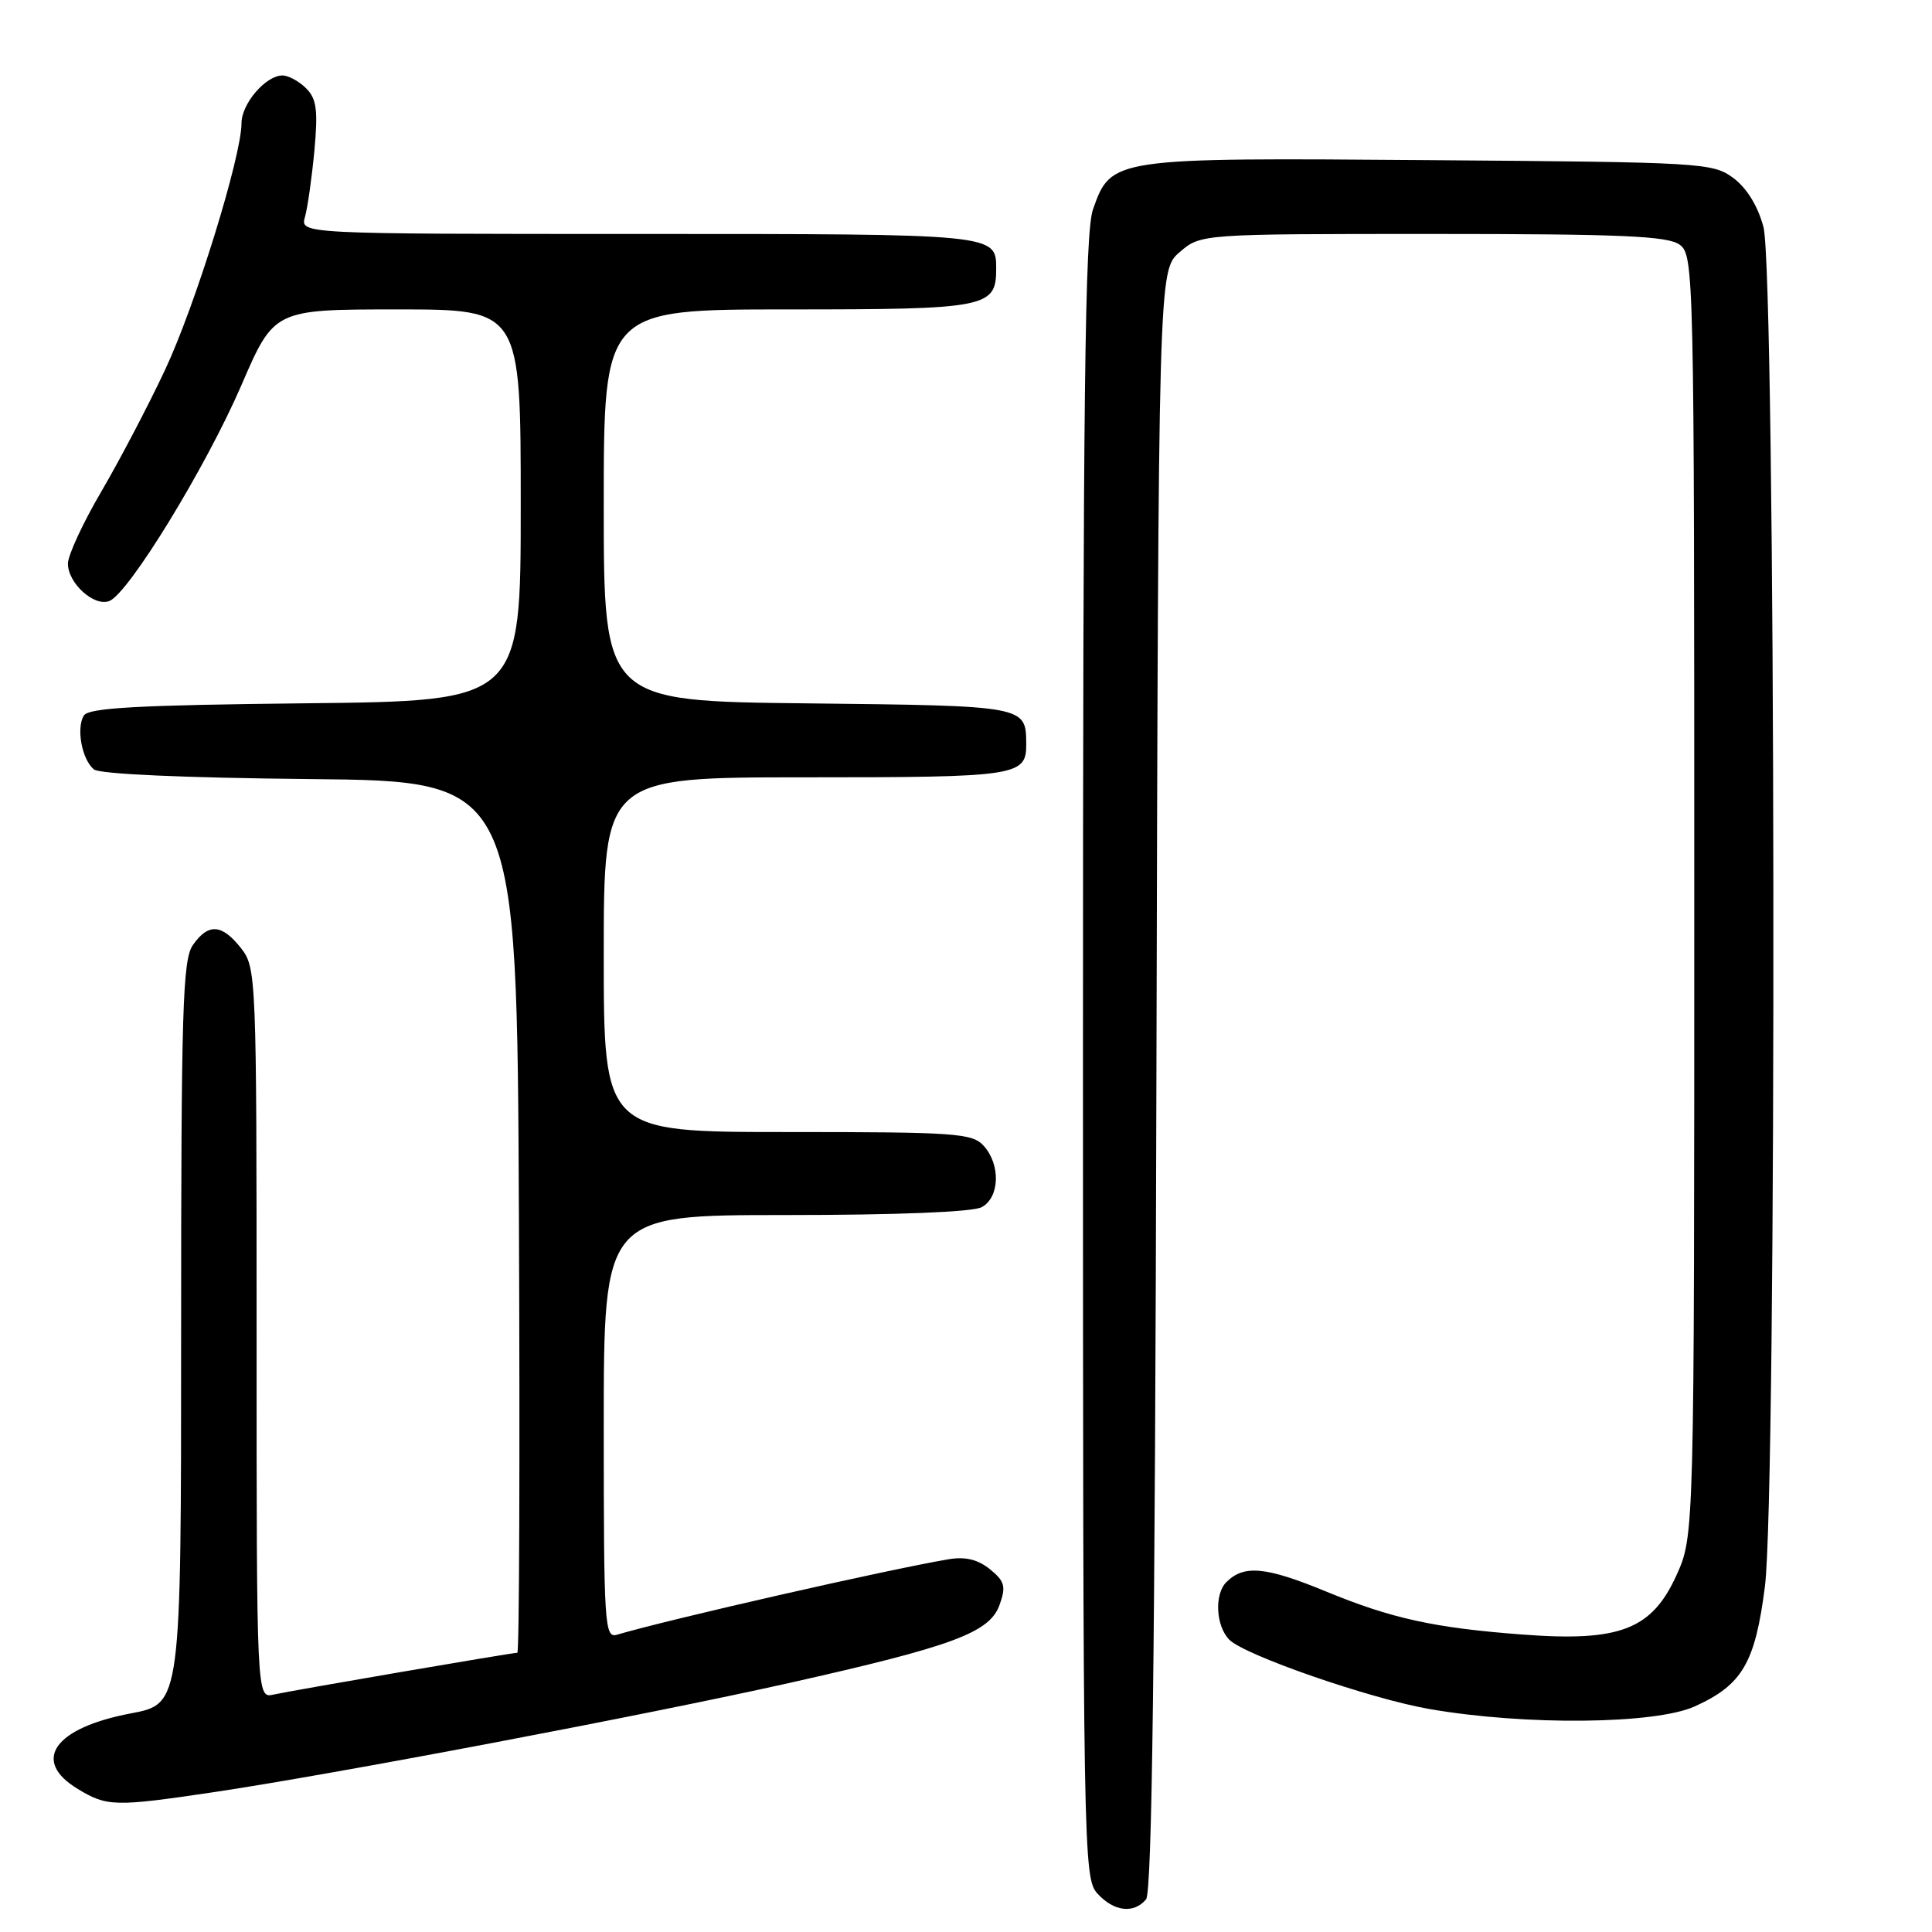 <?xml version="1.0" encoding="UTF-8" standalone="no"?>
<!DOCTYPE svg PUBLIC "-//W3C//DTD SVG 1.1//EN" "http://www.w3.org/Graphics/SVG/1.1/DTD/svg11.dtd" >
<svg xmlns="http://www.w3.org/2000/svg" xmlns:xlink="http://www.w3.org/1999/xlink" version="1.1" viewBox="0 0 256 256">
 <g >
 <path fill="currentColor"
d=" M 151.86 251.67 C 152.65 250.72 153.04 219.53 153.23 143.08 C 153.50 35.83 153.50 35.83 156.31 33.41 C 159.11 31.00 159.11 31.00 189.86 31.00 C 214.85 31.00 220.98 31.27 222.56 32.42 C 224.45 33.81 224.50 35.85 224.50 118.67 C 224.50 203.50 224.50 203.50 222.15 208.71 C 218.88 215.92 214.65 217.56 201.80 216.59 C 190.07 215.71 184.41 214.47 175.73 210.89 C 167.72 207.59 164.83 207.31 162.50 209.64 C 160.89 211.25 161.10 215.43 162.88 217.26 C 164.87 219.31 181.51 225.08 189.38 226.45 C 202.05 228.66 219.33 228.49 224.58 226.10 C 230.87 223.25 232.57 220.34 233.86 210.22 C 235.47 197.66 235.30 36.24 233.67 30.09 C 232.93 27.30 231.46 24.92 229.68 23.59 C 226.95 21.57 225.62 21.49 189.45 21.22 C 147.33 20.89 147.25 20.91 144.83 27.73 C 143.75 30.78 143.50 52.16 143.50 140.14 C 143.50 245.58 143.56 248.85 145.40 250.89 C 147.58 253.30 150.24 253.62 151.86 251.67 Z  M 28.26 237.48 C 44.12 235.12 85.66 227.24 104.50 223.02 C 126.34 218.12 131.16 216.33 132.46 212.62 C 133.32 210.20 133.13 209.52 131.17 207.93 C 129.56 206.63 127.91 206.24 125.69 206.61 C 117.53 207.99 88.63 214.57 81.75 216.61 C 80.11 217.10 80.00 215.33 80.00 189.07 C 80.00 161.00 80.00 161.00 104.07 161.00 C 118.74 161.00 128.89 160.60 130.07 159.96 C 132.47 158.68 132.61 154.34 130.35 151.83 C 128.83 150.15 126.66 150.00 104.35 150.00 C 80.00 150.00 80.00 150.00 80.00 126.50 C 80.00 103.00 80.00 103.00 106.80 103.00 C 134.90 103.00 136.02 102.83 135.98 98.55 C 135.95 93.52 135.93 93.52 107.04 93.20 C 80.00 92.91 80.00 92.91 80.00 66.95 C 80.00 41.00 80.00 41.00 104.43 41.00 C 130.78 41.00 132.00 40.76 132.00 35.63 C 132.00 30.98 132.15 31.00 84.68 31.00 C 39.77 31.00 39.77 31.00 40.41 28.75 C 40.76 27.51 41.32 23.55 41.66 19.95 C 42.15 14.57 41.95 13.09 40.56 11.70 C 39.62 10.76 38.21 10.00 37.43 10.00 C 35.21 10.00 32.00 13.74 32.00 16.33 C 32.00 20.70 25.88 40.47 21.88 48.99 C 19.69 53.67 15.89 60.91 13.45 65.09 C 11.00 69.26 9.00 73.58 9.00 74.68 C 9.00 77.28 12.47 80.42 14.48 79.64 C 17.03 78.67 27.28 61.92 31.97 51.08 C 36.32 41.00 36.32 41.00 52.66 41.00 C 69.00 41.00 69.00 41.00 69.00 66.94 C 69.00 92.89 69.00 92.89 40.46 93.19 C 18.22 93.43 11.75 93.79 11.11 94.81 C 10.08 96.49 10.85 100.63 12.44 101.95 C 13.19 102.57 24.43 103.07 41.08 103.23 C 68.50 103.50 68.50 103.50 68.76 161.25 C 68.90 193.01 68.81 219.00 68.55 219.00 C 67.82 219.00 38.77 223.98 36.25 224.54 C 34.00 225.04 34.00 225.04 34.00 176.65 C 34.00 129.22 33.96 128.22 31.93 125.63 C 29.40 122.42 27.60 122.30 25.56 125.22 C 24.20 127.16 24.00 133.73 24.00 176.61 C 24.00 225.77 24.00 225.77 17.36 227.03 C 7.21 228.94 4.12 233.27 10.25 237.01 C 14.16 239.40 15.18 239.42 28.26 237.48 Z "/>
</g>
</svg>